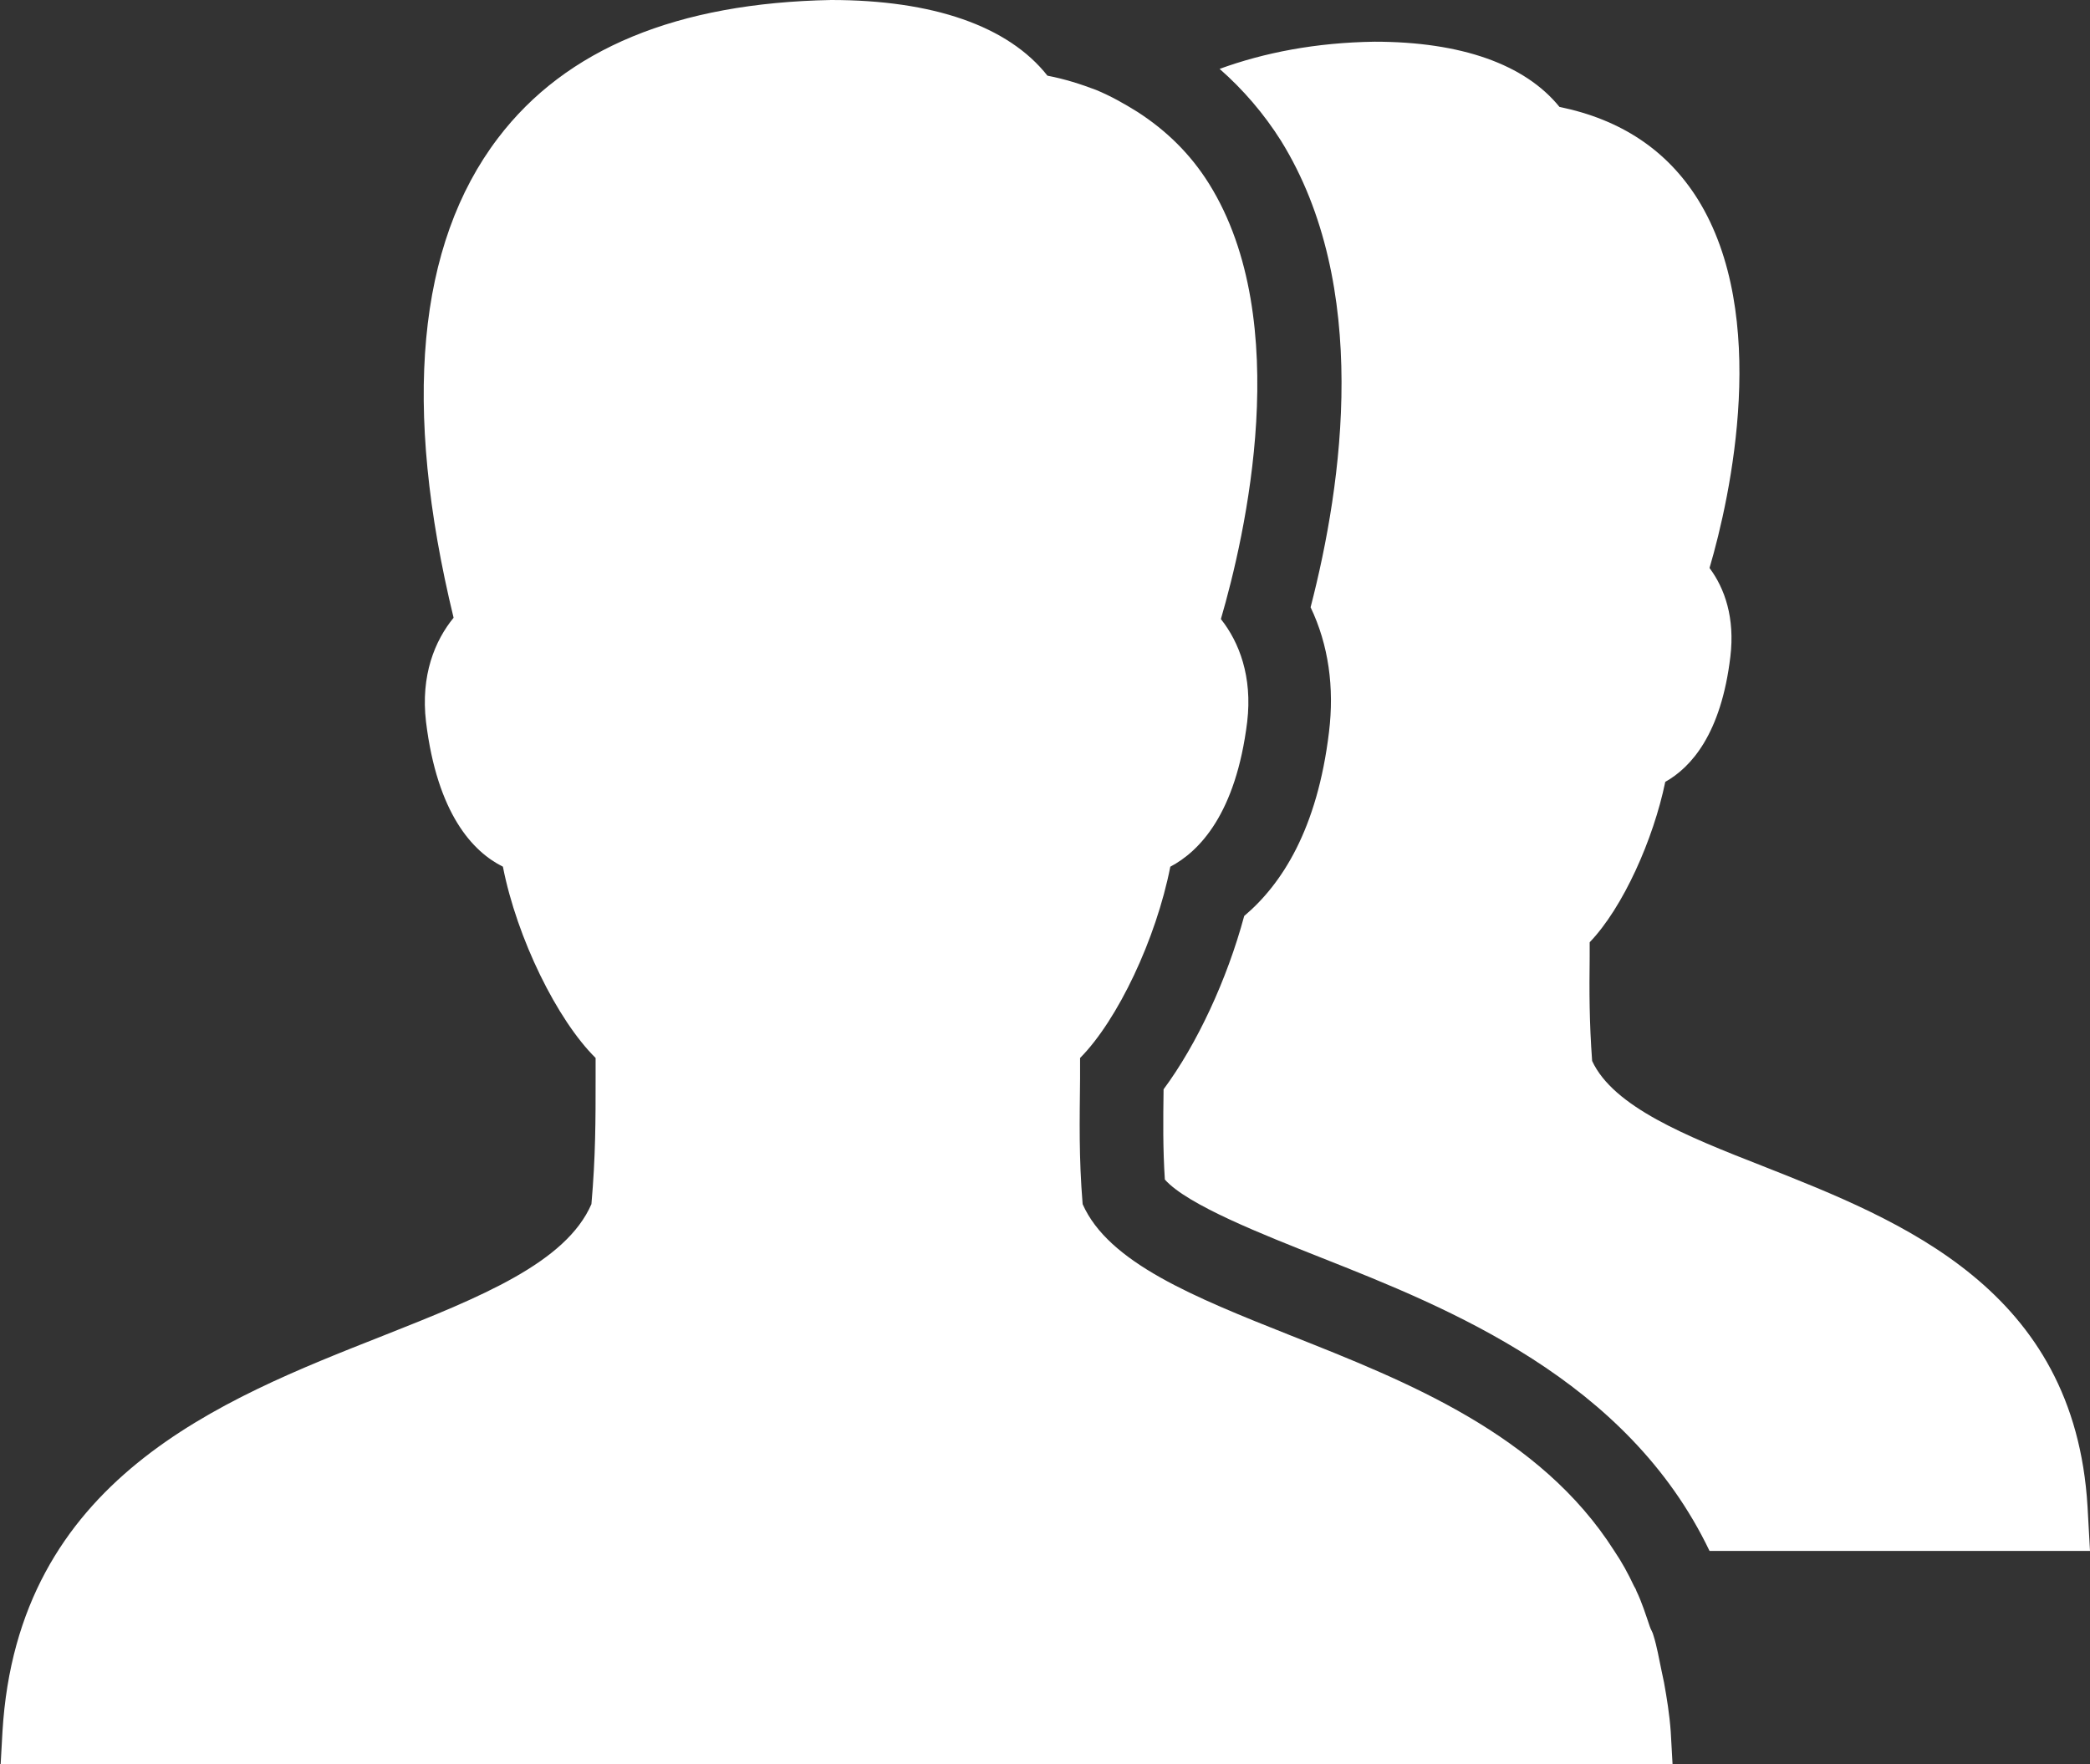 <?xml version="1.0" encoding="iso-8859-1"?>
<!-- Generator: Adobe Illustrator 21.1.0, SVG Export Plug-In . SVG Version: 6.00 Build 0)  -->
<svg version="1.1" id="Layer_1" xmlns="http://www.w3.org/2000/svg" xmlns:xlink="http://www.w3.org/1999/xlink" x="0px" y="0px"
	 viewBox="0 0 90 75.96" style="enable-background:new 0 0 90 75.96;" xml:space="preserve">
	 <rect x="0" y="0" width="90" height="75.96" fill="#333333" stroke="none"/>
	 <style>
	 svg#Layer_1 {fill: #FFFFFF}
	 </style>
<path d="M59.191,1.796c-2.537,0.037-4.747,0.47-6.672,1.17c1.008,0.884,1.906,1.925,2.643,3.094
	c3.868,6.244,2.661,14.73,1.275,20.09c0.774,1.621,1.027,3.453,0.792,5.378c-0.502,4.176-2.031,6.548-3.651,7.915
	c-0.737,2.735-2.031,5.521-3.472,7.464c-0.018,1.368-0.032,2.519,0.055,3.886c0.972,1.096,4.245,2.376,6.727,3.361
	c5.502,2.178,13.183,5.235,16.728,12.63H90l-0.106-1.906c-0.557-9.375-8.003-12.303-13.975-14.661
	c-3.311-1.294-6.442-2.556-7.358-4.531c-0.124-1.694-0.124-2.988-0.106-4.499v-0.612c1.437-1.492,2.749-4.443,3.255-6.907
	c1.114-0.626,2.408-2.067,2.804-5.396c0.198-1.653-0.235-2.928-0.898-3.813c0.916-3.113,2.606-10.88-0.507-15.881
	c-1.331-2.123-3.324-3.435-5.954-3.974C65.665,2.767,62.916,1.796,59.191,1.796z M35.791,0c-6.603,0.124-11.419,2.086-14.352,5.954
	c-3.472,4.568-4.121,11.53-1.906,20.647c-0.81,0.99-1.423,2.482-1.188,4.48c0.483,3.955,2.012,5.594,3.311,6.239
	c0.608,3.094,2.339,6.603,3.992,8.237v0.847c0,1.833,0,3.398-0.18,5.447c-1.096,2.519-4.747,3.997-8.974,5.668
	C9.476,60.287,0.755,63.69,0.106,74.57L0,76.477h72.052l-0.106-1.906c-0.055-0.755-0.166-1.437-0.29-2.123
	c-0.037-0.18-0.074-0.341-0.106-0.502c-0.111-0.525-0.198-1.045-0.345-1.51c-0.032-0.147-0.124-0.272-0.161-0.396
	c-0.18-0.525-0.341-1.045-0.576-1.529c-0.018-0.074-0.069-0.147-0.106-0.216c-0.253-0.539-0.52-1.027-0.847-1.51
	c-3.2-5.037-8.956-7.303-13.901-9.264c-4.209-1.671-7.878-3.149-8.993-5.668c-0.166-2.031-0.129-3.578-0.111-5.392v-0.902
	c1.621-1.635,3.274-5.125,3.886-8.237c1.257-0.663,2.823-2.284,3.311-6.239c0.23-1.943-0.345-3.435-1.133-4.425
	c1.041-3.564,3.182-12.824-0.507-18.74c-0.81-1.298-1.851-2.302-3.076-3.094c-0.576-0.359-1.151-0.686-1.796-0.953
	c-0.668-0.253-1.349-0.47-2.09-0.612C43.416,1.114,40.161,0,35.791,0z"/>
</svg>
